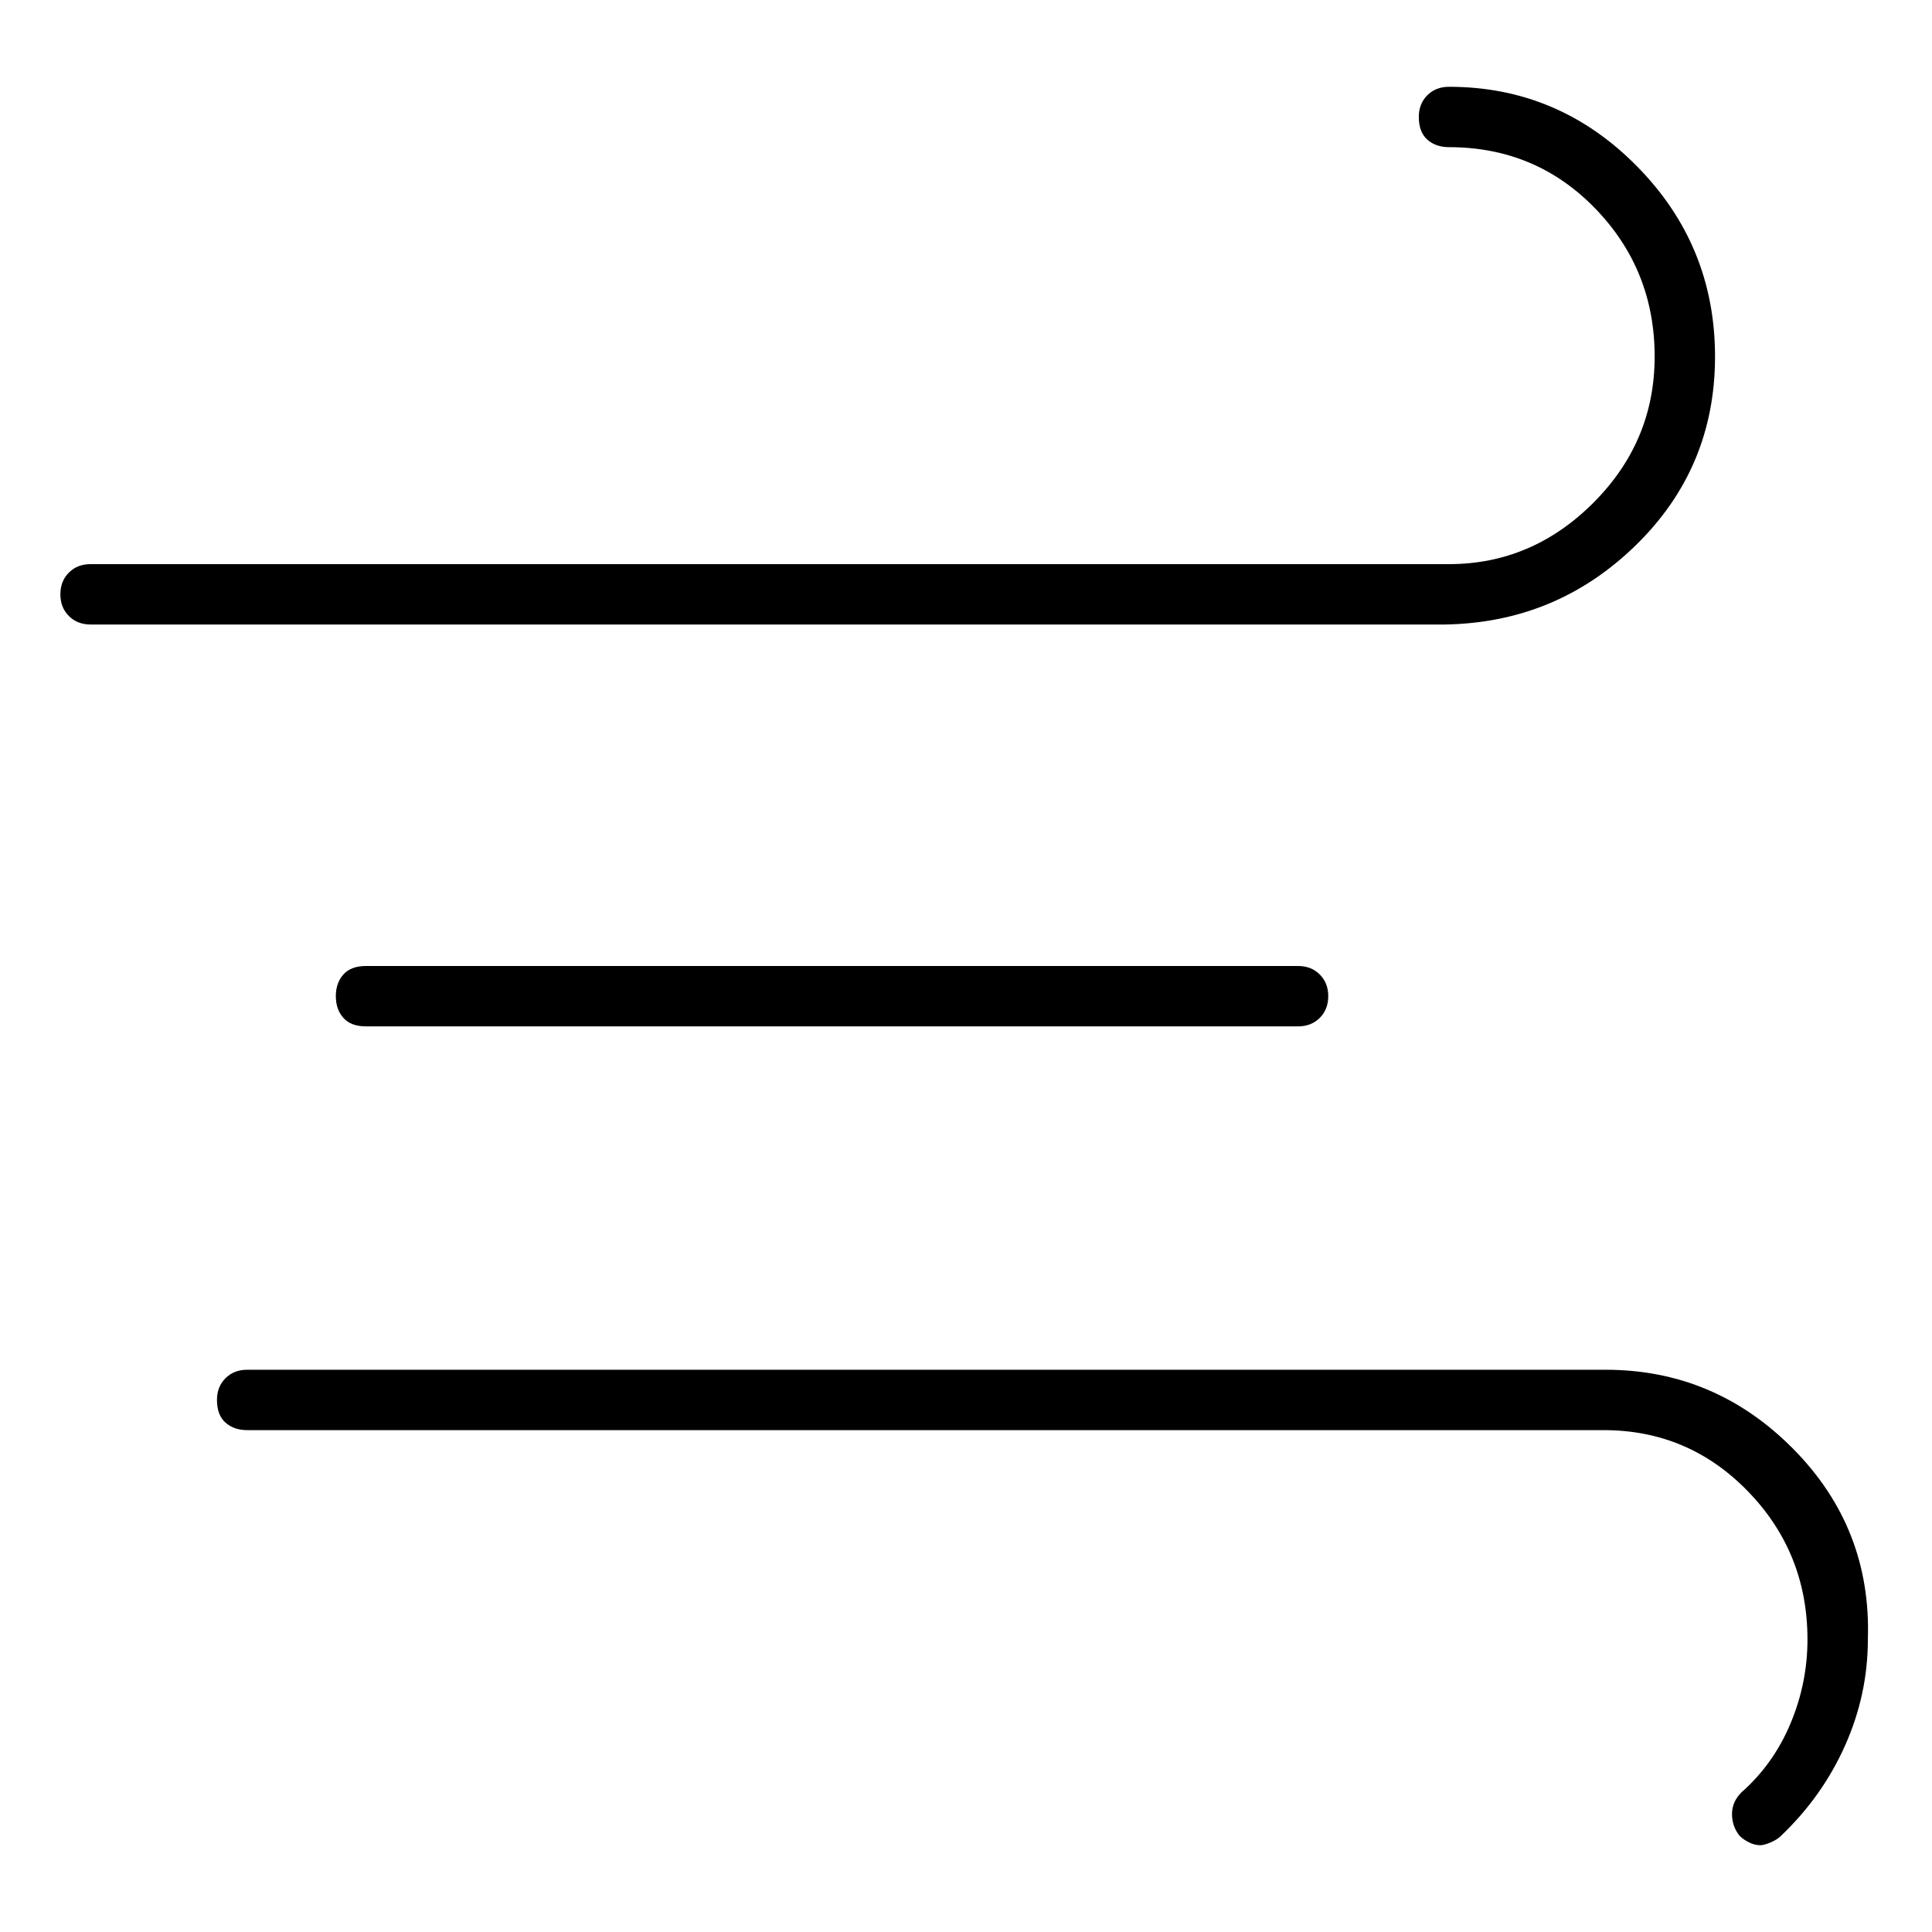 <svg viewBox="0 0 1024 1024" xmlns="http://www.w3.org/2000/svg">
  <path transform="scale(1, -1) translate(0, -960)" fill="currentColor" d="M909 771q0 59 -41.5 101t-99.5 42q-7 0 -11.5 -4.5t-4.5 -11.5q0 -8 4.5 -12t11.5 -4q46 0 77.5 -32.5t31.5 -78.5q0 -45 -32.5 -77.5t-76.5 -32.5h-720q-7 0 -11.5 -4.5t-4.5 -11.5t4.5 -11.5t11.5 -4.5h718q59 1 101 42t42 100v0zM194 448q-8 0 -12 -4.5t-4 -11.5 t4 -11.5t12 -4.5h494q7 0 11.5 4.5t4.5 11.5t-4.5 11.5t-11.5 4.5h-494v0zM851 234h-720q-7 0 -11.5 -4.5t-4.5 -11.5q0 -8 4.5 -12t11.5 -4h719q45 0 76.5 -32.5t31.5 -78.5q0 -23 -9 -44.5t-26 -36.5q-5 -5 -5 -11.5t4 -11.5q2 -2 5 -3.5t6 -1.5q2 0 5.5 1.5t5.5 3.5 q22 21 34 48t12 56q2 59 -39.5 101t-99.5 42z" />
</svg>